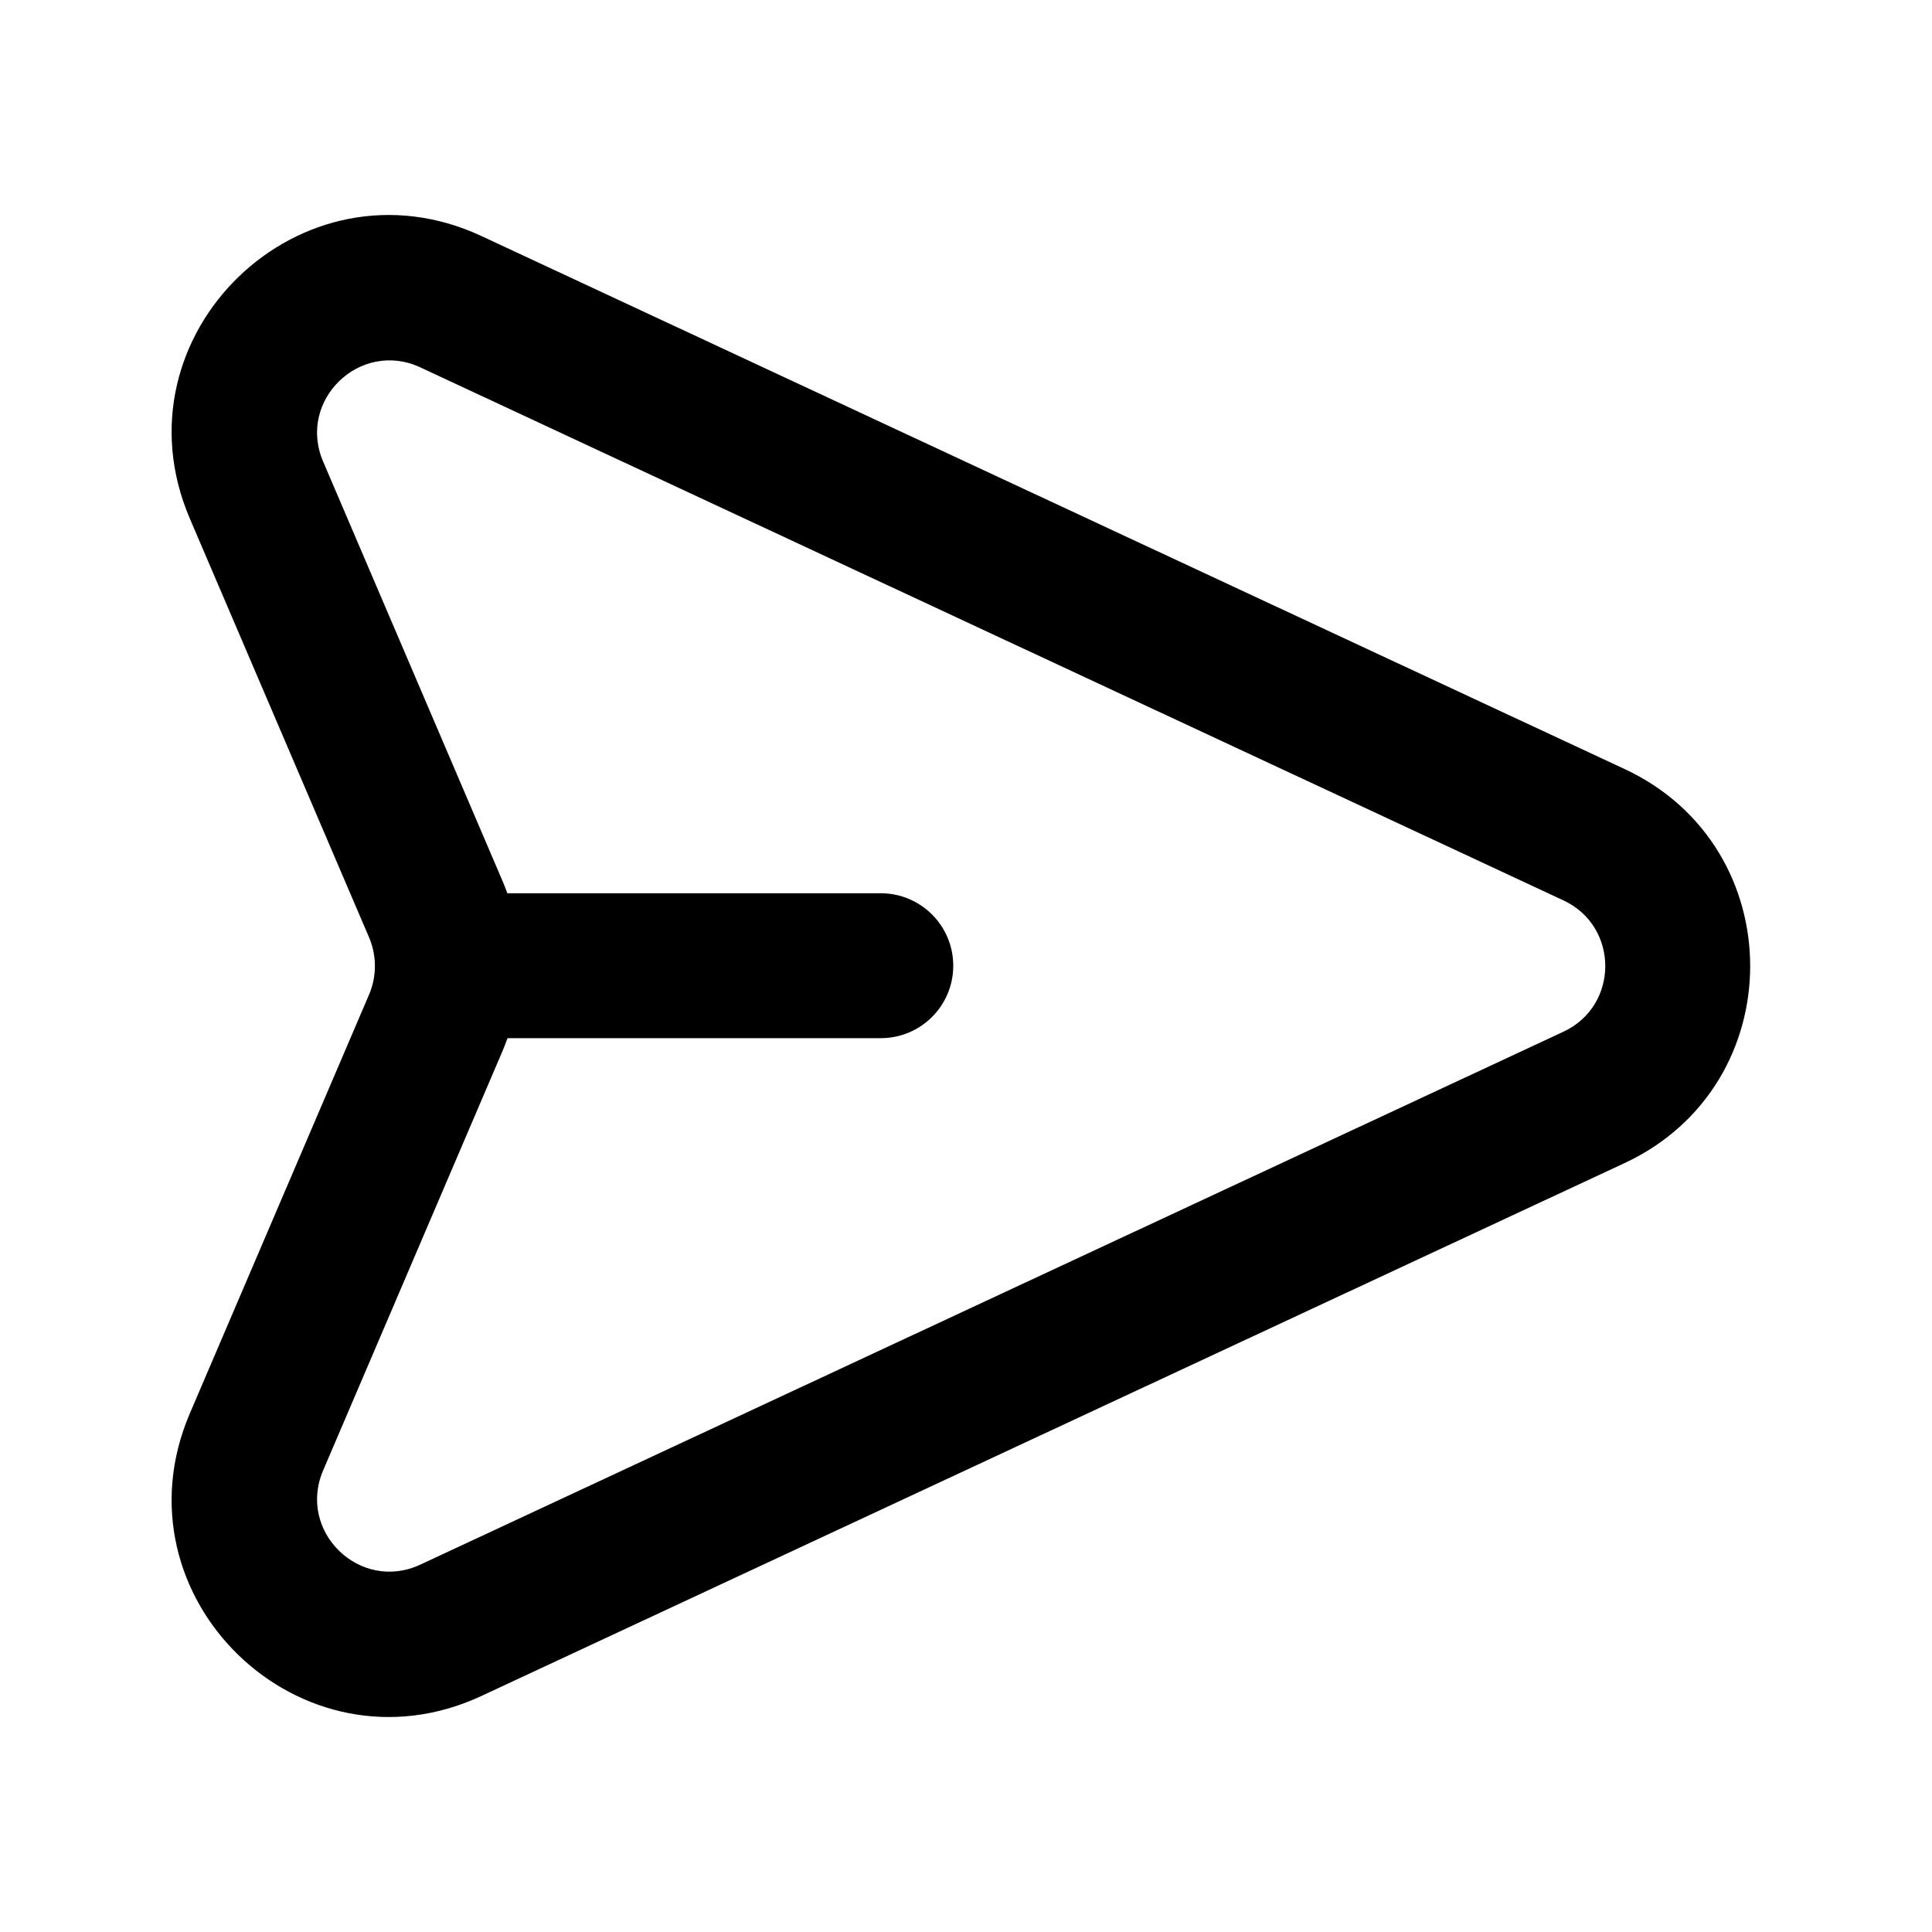   <svg
                             
                              width="20"
                              height="20"
                              viewBox="0 0 20 20"
                              fill="none"
                              xmlns="http://www.w3.org/2000/svg"
                            >
                              <path
                                fillRule="evenodd"
                                clipRule="evenodd"
                                d="M4.985 2.444C3.113 1.571 1.153 3.47 1.965 5.368L3.821 9.705C3.901 9.894 3.901 10.107 3.821 10.295L1.965 14.632C1.153 16.531 3.113 18.429 4.985 17.556L16.818 12.04C18.551 11.232 18.551 8.769 16.818 7.961L4.985 2.444ZM3.345 4.778C3.074 4.145 3.727 3.513 4.351 3.803L16.185 9.321C16.762 9.59 16.762 10.411 16.185 10.68L4.351 16.197C3.727 16.488 3.074 15.855 3.345 15.222L5.2 10.885C5.219 10.84 5.237 10.794 5.254 10.747L9.118 10.747C9.532 10.747 9.868 10.412 9.868 9.997C9.868 9.583 9.532 9.247 9.118 9.247L5.252 9.247C5.236 9.203 5.219 9.159 5.2 9.115L3.345 4.778Z"
                                fill="currentColor"
                              />
                            </svg>

